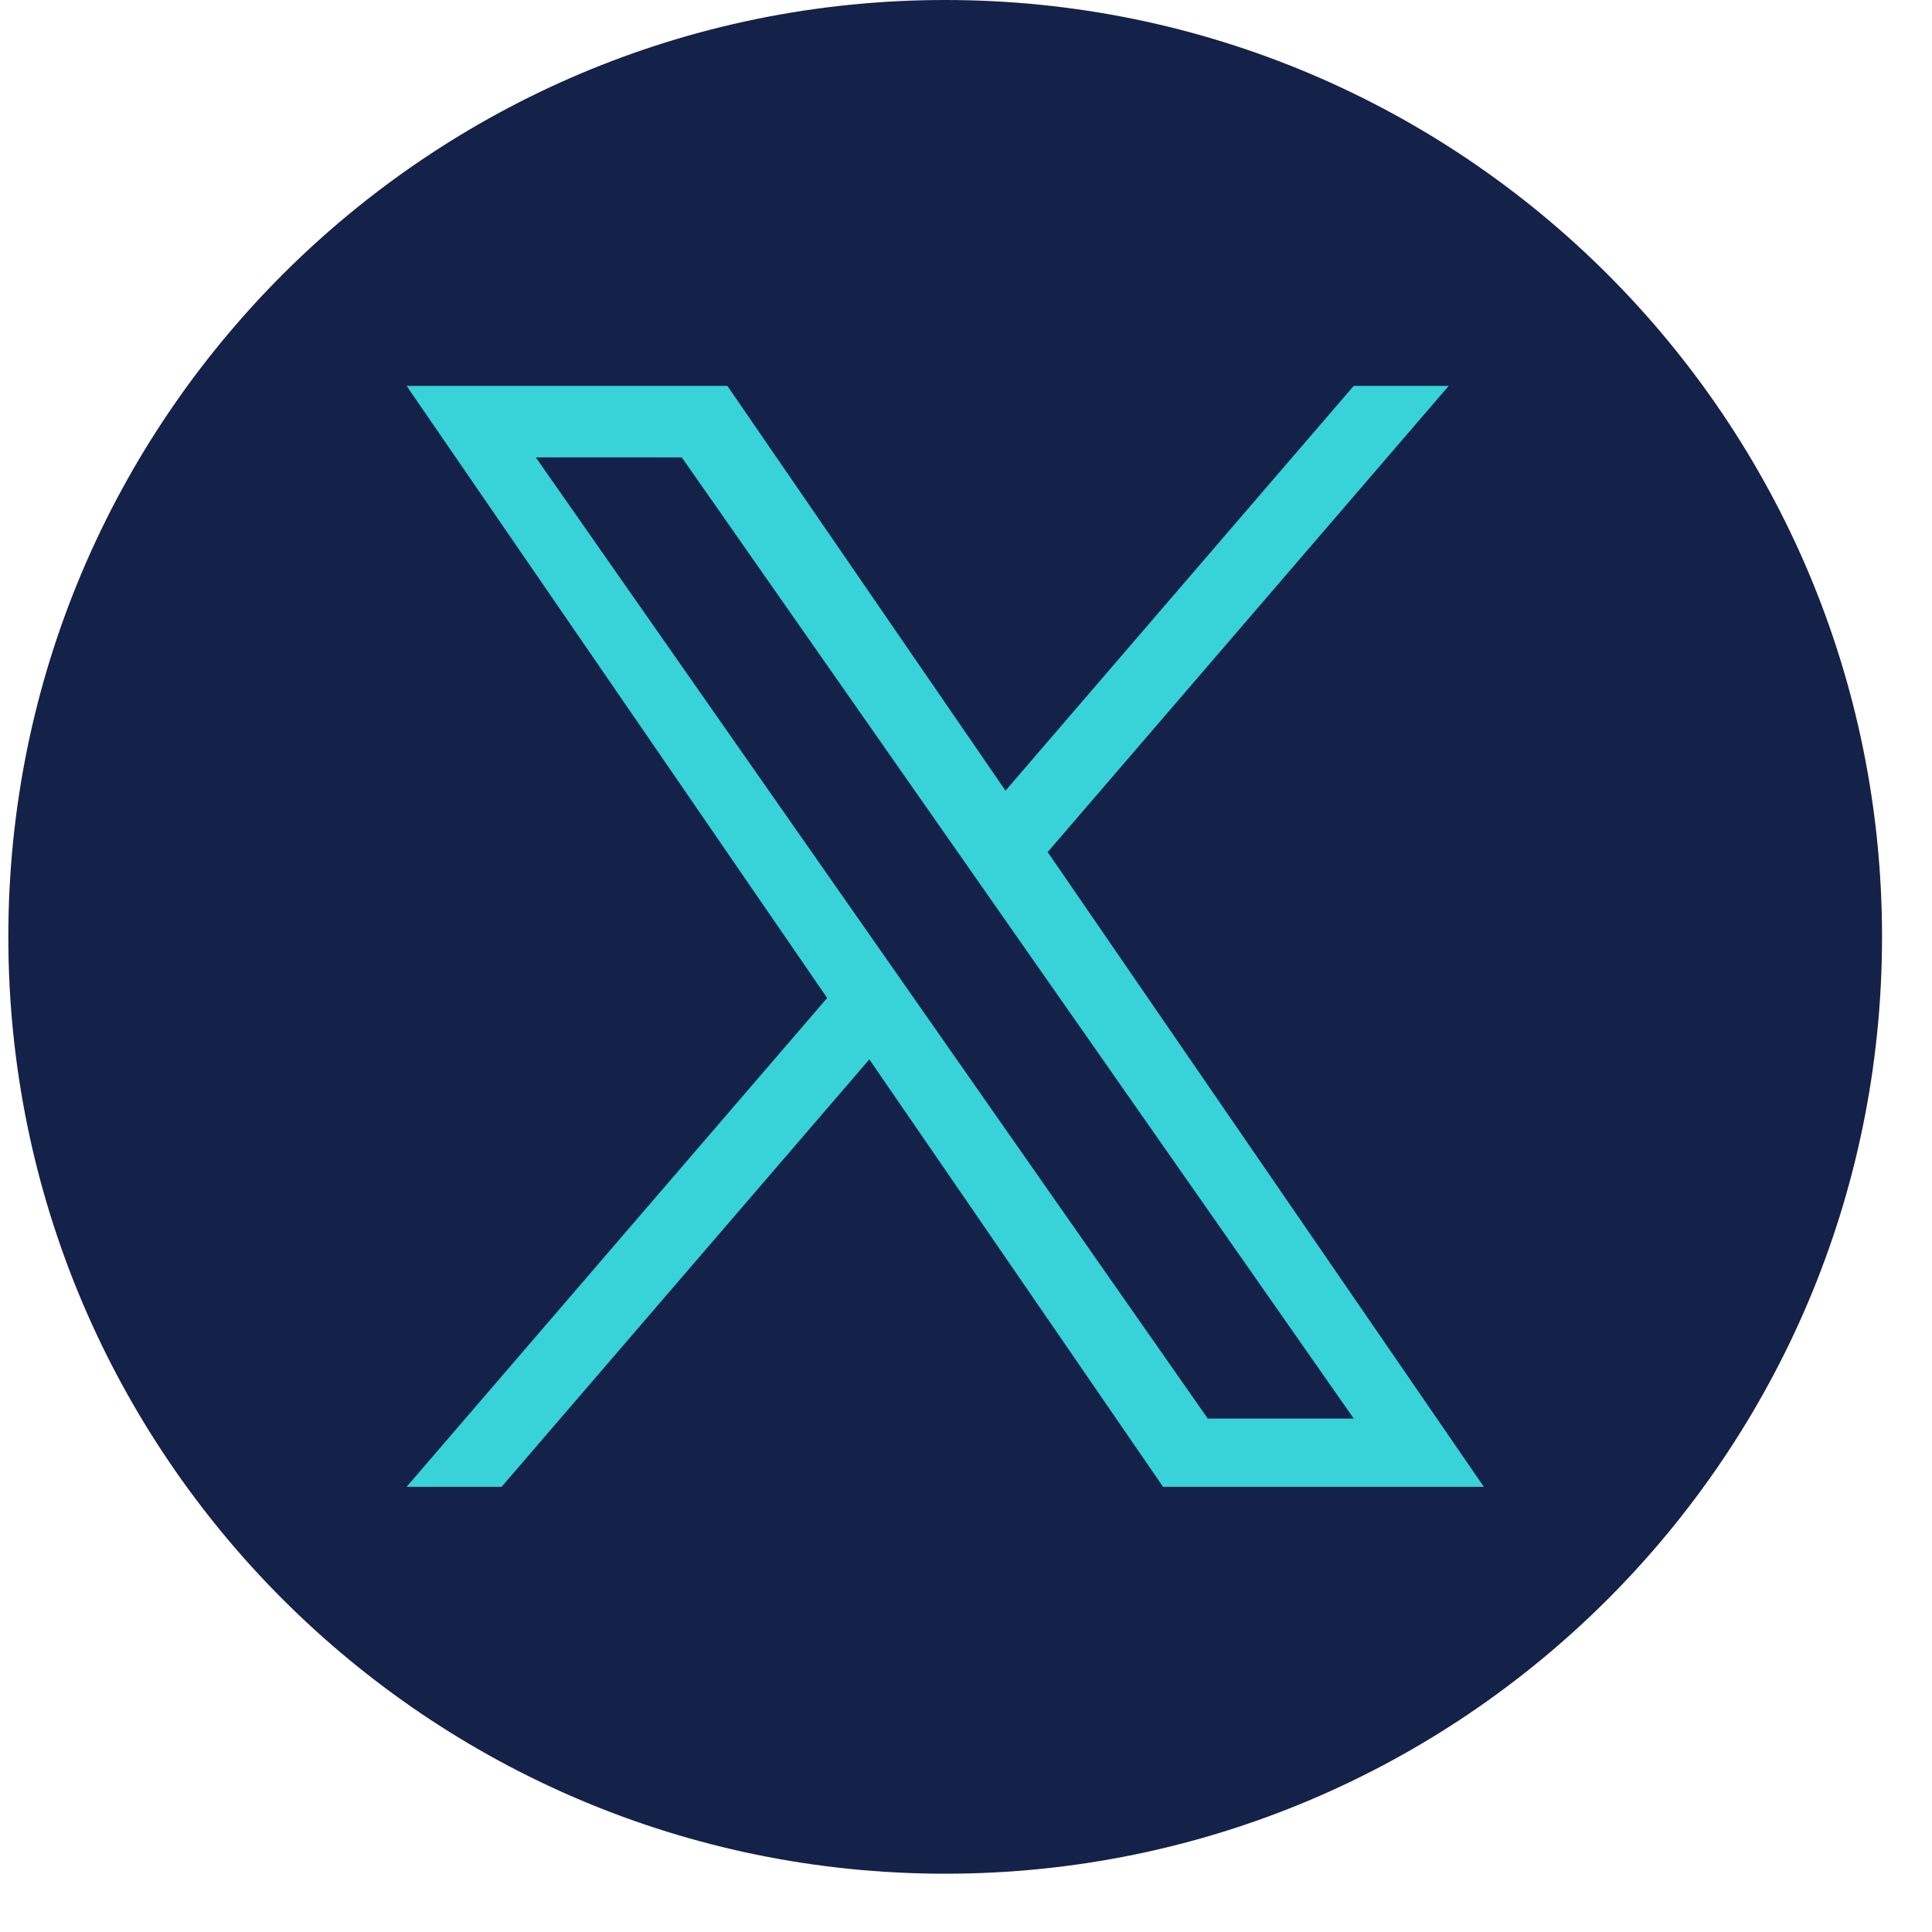 <svg width="29" height="29" viewBox="0 0 29 29" fill="none" xmlns="http://www.w3.org/2000/svg">
<g clip-path="url(#clip0_11353_4563)">
<path d="M14.188 0C6.421 0 0.125 6.296 0.125 14.062C0.125 21.829 6.421 28.125 14.188 28.125C21.954 28.125 28.25 21.829 28.25 14.062C28.25 6.296 21.954 0 14.188 0Z" fill="#142249"/>
<path d="M15.726 12.79L21.746 5.792H20.32L15.093 11.868L10.918 5.792H6.103L12.416 14.98L6.103 22.318H7.529L13.049 15.902L17.458 22.318H22.273L15.726 12.79H15.726ZM8.043 6.866H10.234L20.32 21.293H18.129L8.043 6.866Z" fill="#38D2D9"/>
</g>
<defs>
<clipPath id="clip0_11353_4563">
<rect width="28.125" height="28.125" fill="white" transform="translate(0.125)"/>
</clipPath>
</defs>
</svg>
